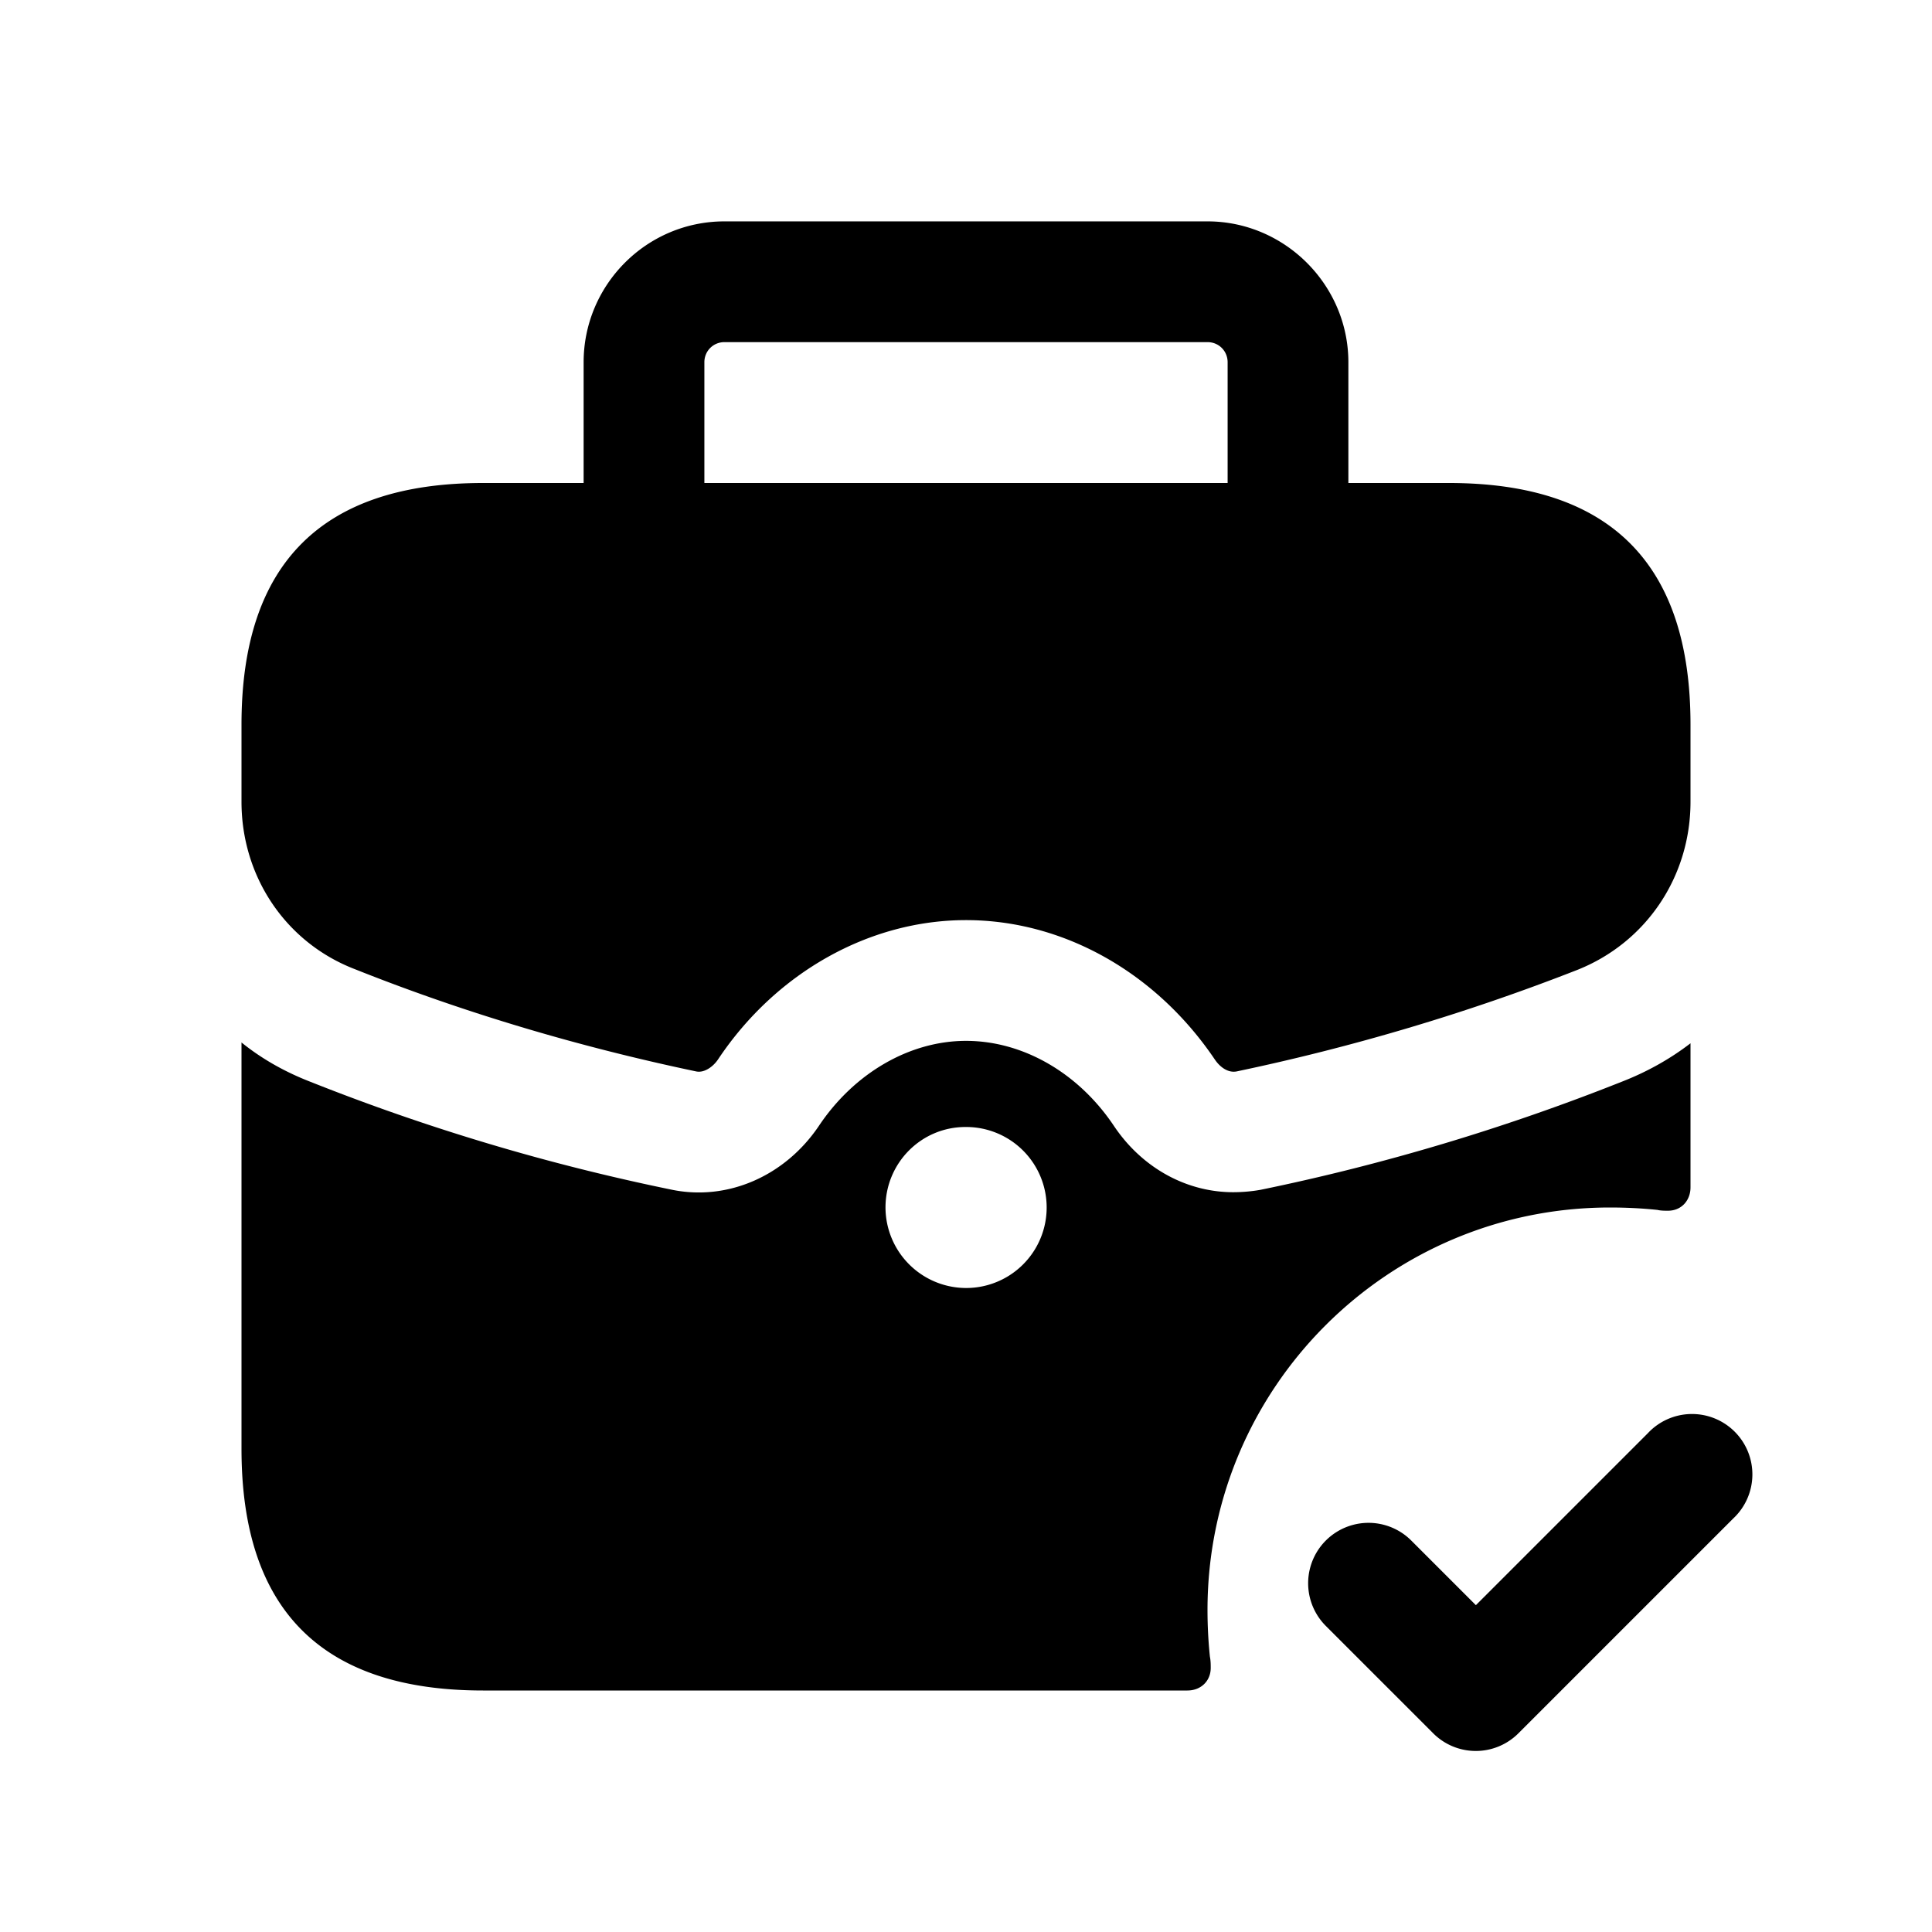 <svg xmlns="http://www.w3.org/2000/svg" width="24" height="24" fill="none"><path fill="currentColor" d="M4.41 12.04c1.38.55 2.81.97 4.24 1.27.1.02.21-.06.27-.15.72-1.08 1.88-1.73 3.08-1.73 1.21 0 2.36.65 3.09 1.73.06.09.16.17.27.15 1.43-.3 2.85-.72 4.23-1.26.86-.34 1.41-1.16 1.41-2.09V9c0-2-1-3-3-3h-1.25V4.5c0-.96-.79-1.75-1.75-1.75H9c-.97 0-1.75.79-1.75 1.75V6H6C4 6 3 7 3 9v.96c0 .93.55 1.75 1.41 2.08M8.75 4.5c0-.14.11-.25.25-.25h6c.14 0 .25.11.25.25V6h-6.5zM15 20c0-2.76 2.24-5 5-5 .2 0 .4.01.59.03.04.01.09.01.13.01.17 0 .28-.13.28-.29v-1.79c-.26.2-.55.36-.86.48-1.46.58-2.97 1.03-4.48 1.34-.11.02-.23.03-.34.03-.58 0-1.13-.3-1.48-.82-.44-.66-1.13-1.06-1.84-1.06-.7 0-1.39.4-1.83 1.06-.42.62-1.13.93-1.82.79a26.58 26.58 0 0 1-4.49-1.34c-.31-.12-.6-.28-.86-.49V18c0 2 1 3 3 3h8.75c.17 0 .29-.12.29-.28 0-.04 0-.09-.01-.14-.02-.19-.03-.39-.03-.58m-2.998-4A1.003 1.003 0 0 1 11 15c0-.552.443-1 .994-1h.008a1 1 0 0 1 0 2m9.528 2.864-2.667 2.667a.748.748 0 0 1-1.06 0l-1.333-1.333a.75.75 0 1 1 1.061-1.061l.803.803 2.136-2.136a.75.75 0 1 1 1.06 1.06"/></svg>